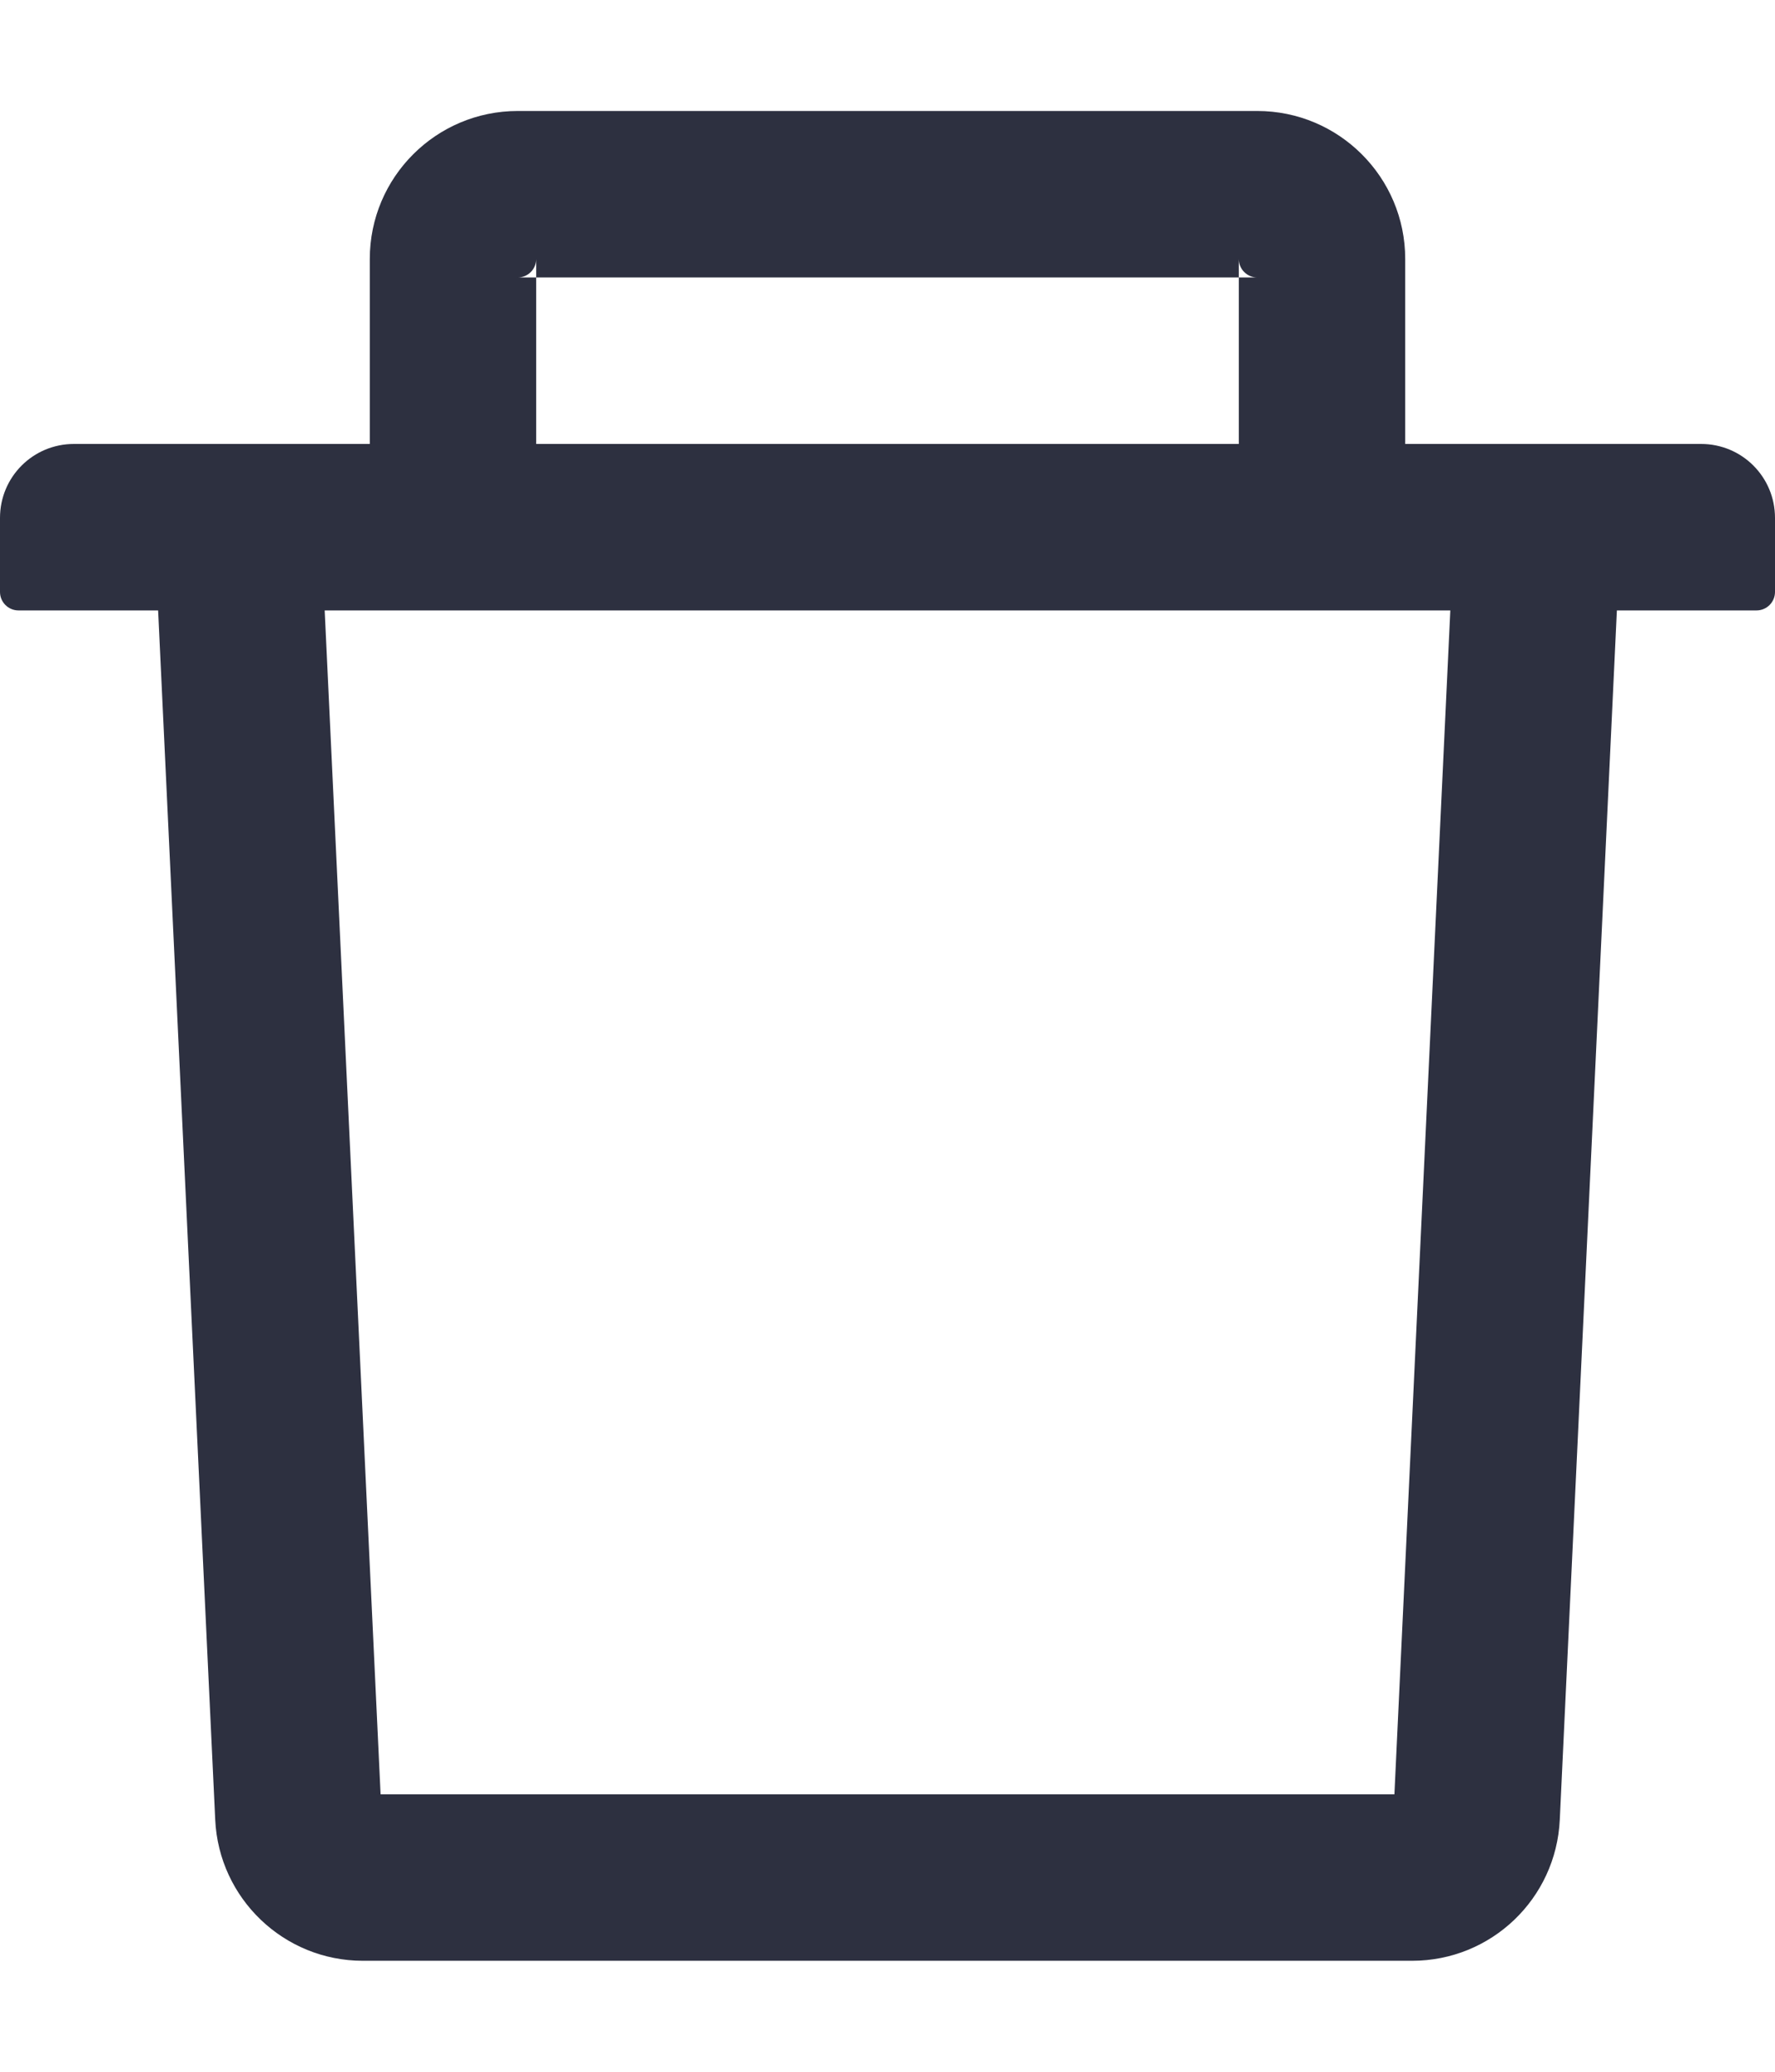 <?xml version="1.0" encoding="UTF-8"?>
<svg width="12px" height="14px" viewBox="0 0 12 14" version="1.1" xmlns="http://www.w3.org/2000/svg" xmlns:xlink="http://www.w3.org/1999/xlink">
    <title>小图标/垃圾桶</title>
    <g id="Symbols" stroke="none" stroke-width="1" fill="none" fill-rule="evenodd">
        <g id="tabs/icon+label" transform="translate(-238, -8)" fill-rule="nonzero">
            <g id="icon/more-tabs" transform="translate(186, 0)">
                <g id="icon" transform="translate(10, 0)">
                    <g id="icon" transform="translate(40, 7)">
                        <rect id="Rectangle" x="0" y="0" width="16" height="16"></rect>
                        <path d="M5.625,2.875 L5.5,2.875 C5.569,2.875 5.625,2.819 5.625,2.75 L5.625,2.875 L10.375,2.875 L10.375,2.75 C10.375,2.819 10.431,2.875 10.5,2.875 L10.375,2.875 L10.375,4 L11.5,4 L11.5,2.75 C11.5,2.198 11.052,1.75 10.5,1.75 L5.5,1.75 C4.948,1.75 4.5,2.198 4.5,2.75 L4.5,4 L5.625,4 L5.625,2.875 Z M13.5,4 L2.5,4 C2.223,4 2,4.223 2,4.5 L2,5 C2,5.069 2.056,5.125 2.125,5.125 L3.069,5.125 L3.455,13.297 C3.48,13.83 3.92,14.25 4.453,14.25 L11.547,14.25 C12.081,14.25 12.52,13.831 12.545,13.297 L12.931,5.125 L13.875,5.125 C13.944,5.125 14,5.069 14,5 L14,4.5 C14,4.223 13.777,4 13.5,4 Z M11.427,13.125 L4.573,13.125 L4.195,5.125 L11.805,5.125 L11.427,13.125 Z" id="Shape" fill="#2D3040"></path>
                    </g>
                </g>
            </g>
        </g>
    </g>
</svg>